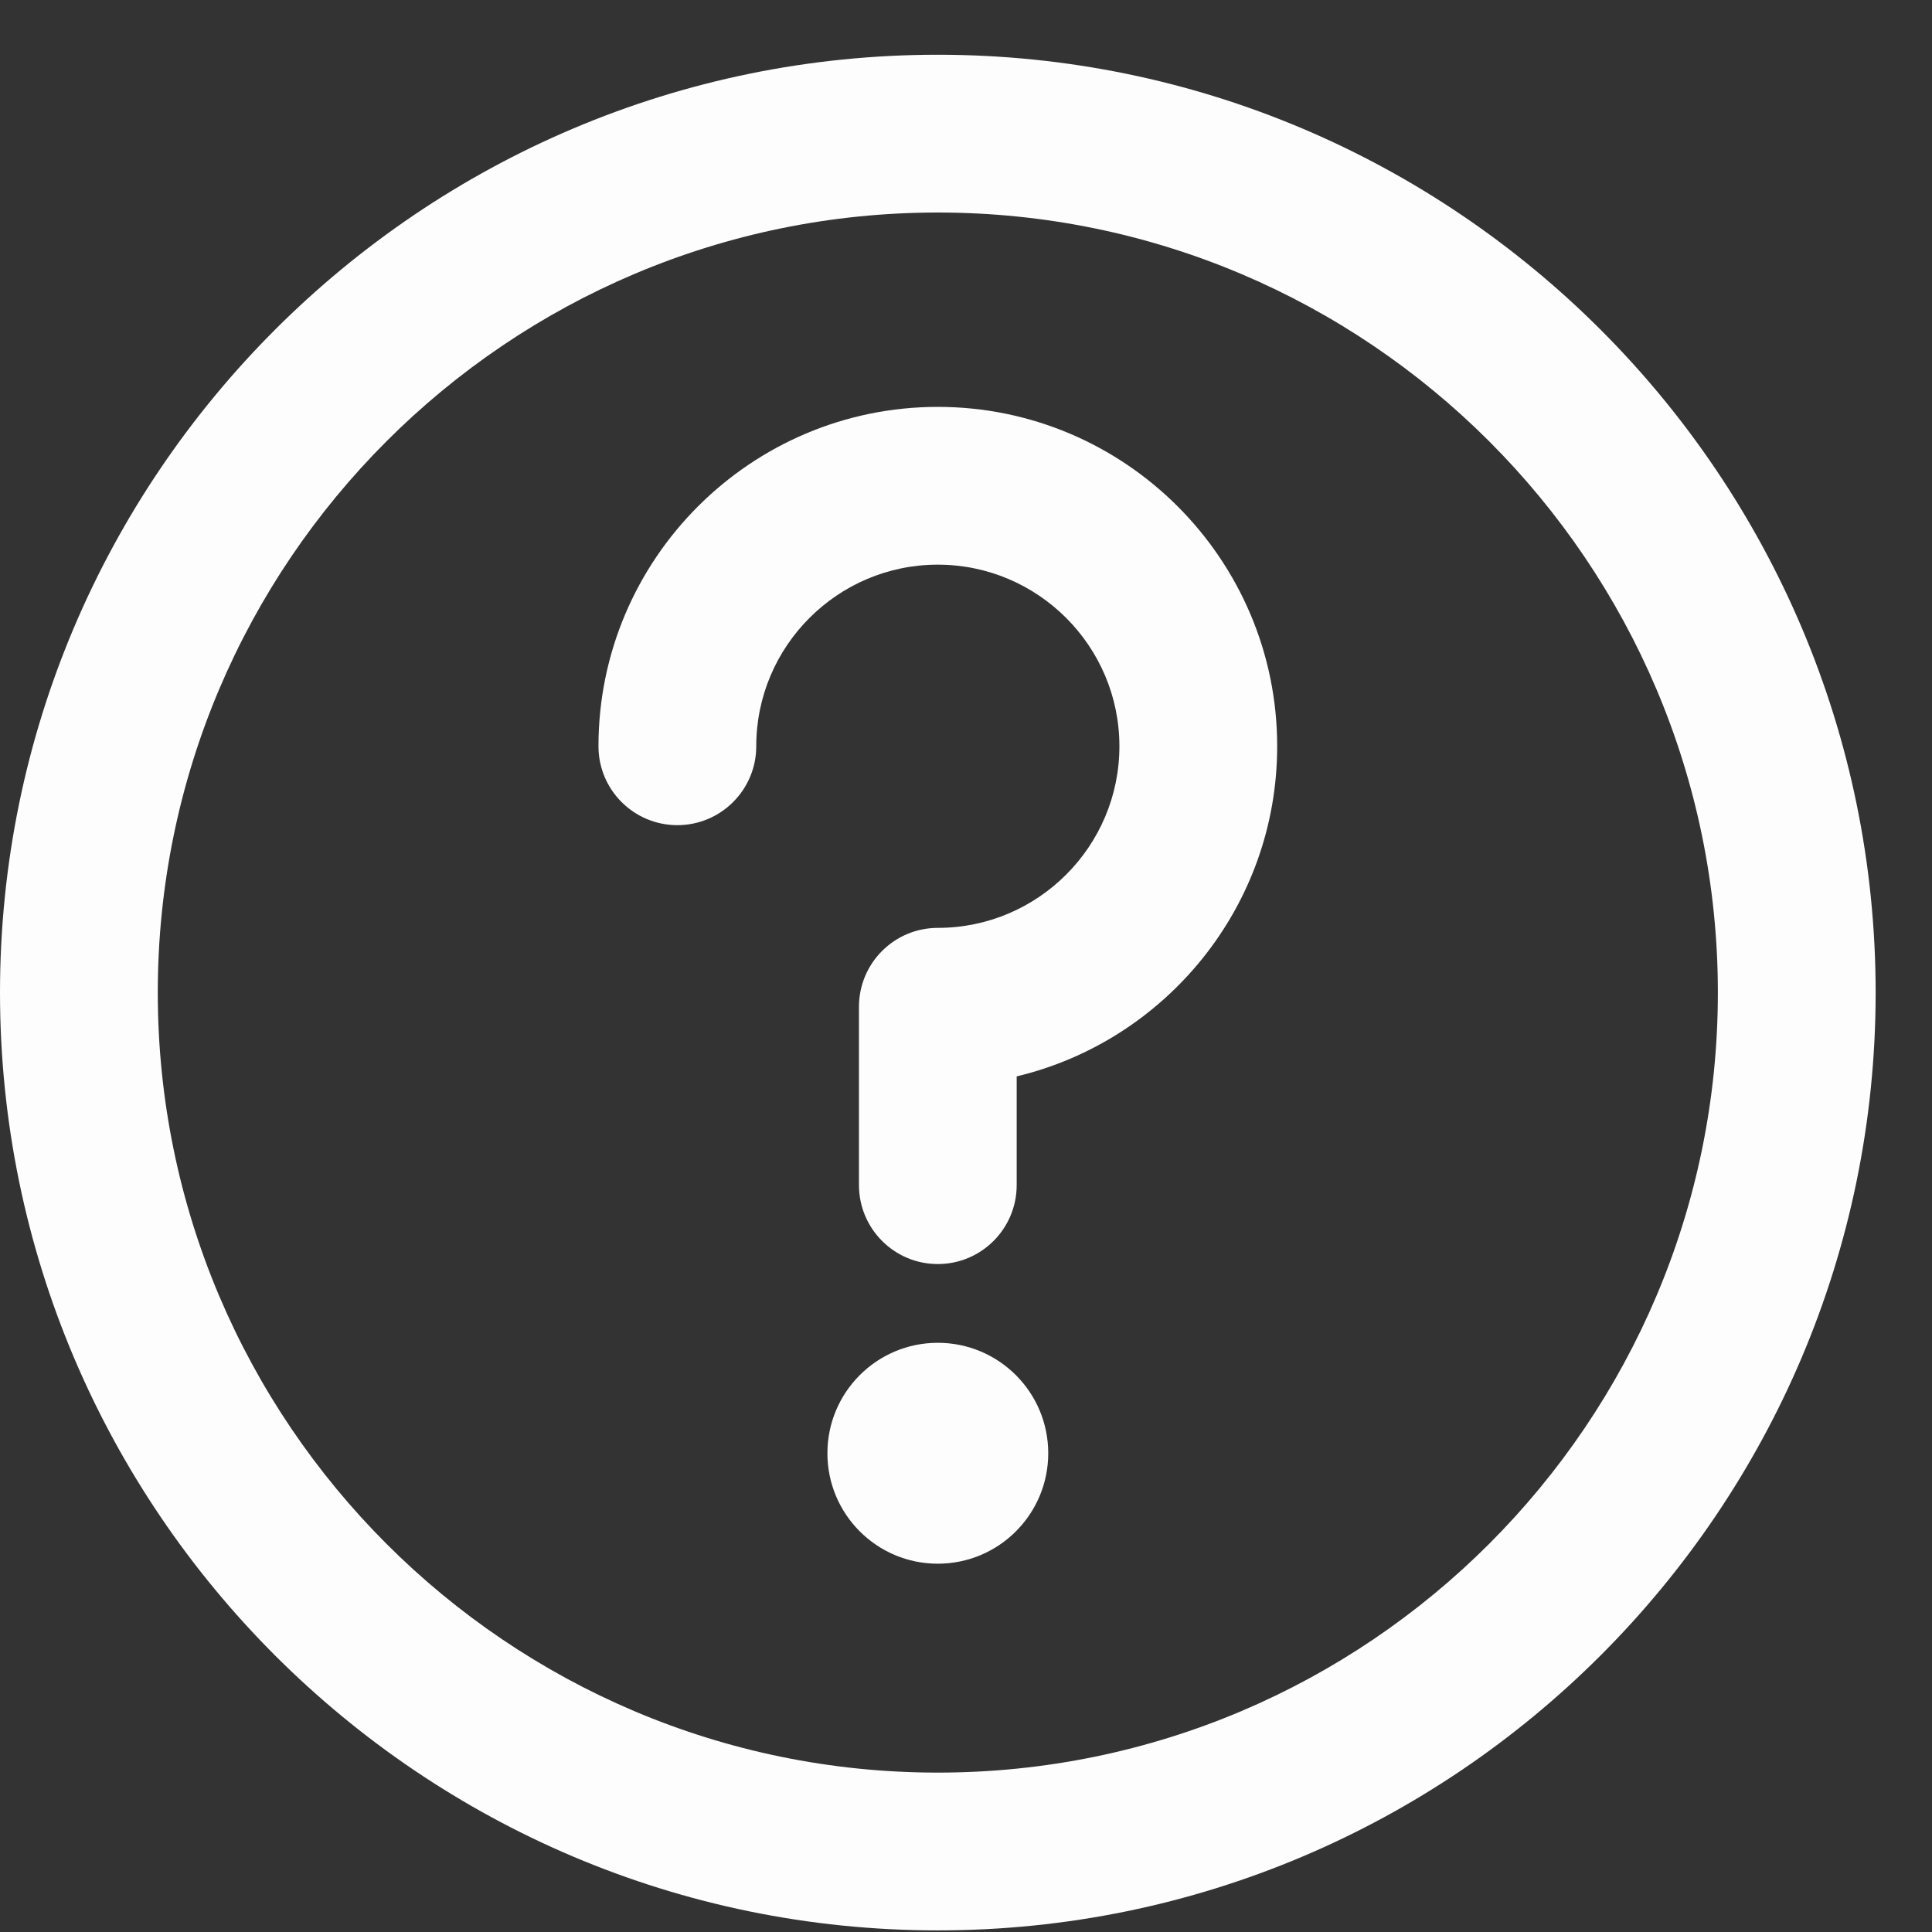 <svg width="30" height="30" viewBox="0 0 30 30" fill="none" xmlns="http://www.w3.org/2000/svg">
<rect x="0" y="0" width="30" height="30" fill="#333333" stroke="none"/>
<path d="M14.562 0.85C6.533 0.85 0 7.383 0 15.413C0 23.442 6.533 29.975 14.562 29.975C22.592 29.975 29.125 23.442 29.125 15.413C29.125 7.383 22.592 0.85 14.562 0.85ZM14.562 27.525C7.884 27.525 2.45 22.091 2.45 15.413C2.45 8.734 7.884 3.3 14.562 3.3C21.241 3.3 26.675 8.734 26.675 15.413C26.675 22.091 21.241 27.525 14.562 27.525Z" fill="#FDFDFD"/>
<path d="M14.562 6.318C11.657 6.318 9.293 8.682 9.293 11.588C9.293 12.264 9.841 12.813 10.518 12.813C11.194 12.813 11.743 12.264 11.743 11.588C11.743 10.033 13.008 8.768 14.562 8.768C16.117 8.768 17.382 10.033 17.382 11.588C17.382 13.143 16.117 14.408 14.562 14.408C13.886 14.408 13.338 14.956 13.338 15.633V18.402C13.338 19.079 13.886 19.628 14.562 19.628C15.239 19.628 15.787 19.079 15.787 18.402V16.714C18.105 16.16 19.832 14.072 19.832 11.588C19.832 8.682 17.468 6.318 14.562 6.318Z" fill="#FDFDFD"/>
<path d="M14.562 24.281C15.51 24.281 16.277 23.513 16.277 22.566C16.277 21.619 15.51 20.851 14.562 20.851C13.615 20.851 12.848 21.619 12.848 22.566C12.848 23.513 13.615 24.281 14.562 24.281Z" fill="#FDFDFD"/>
</svg>
